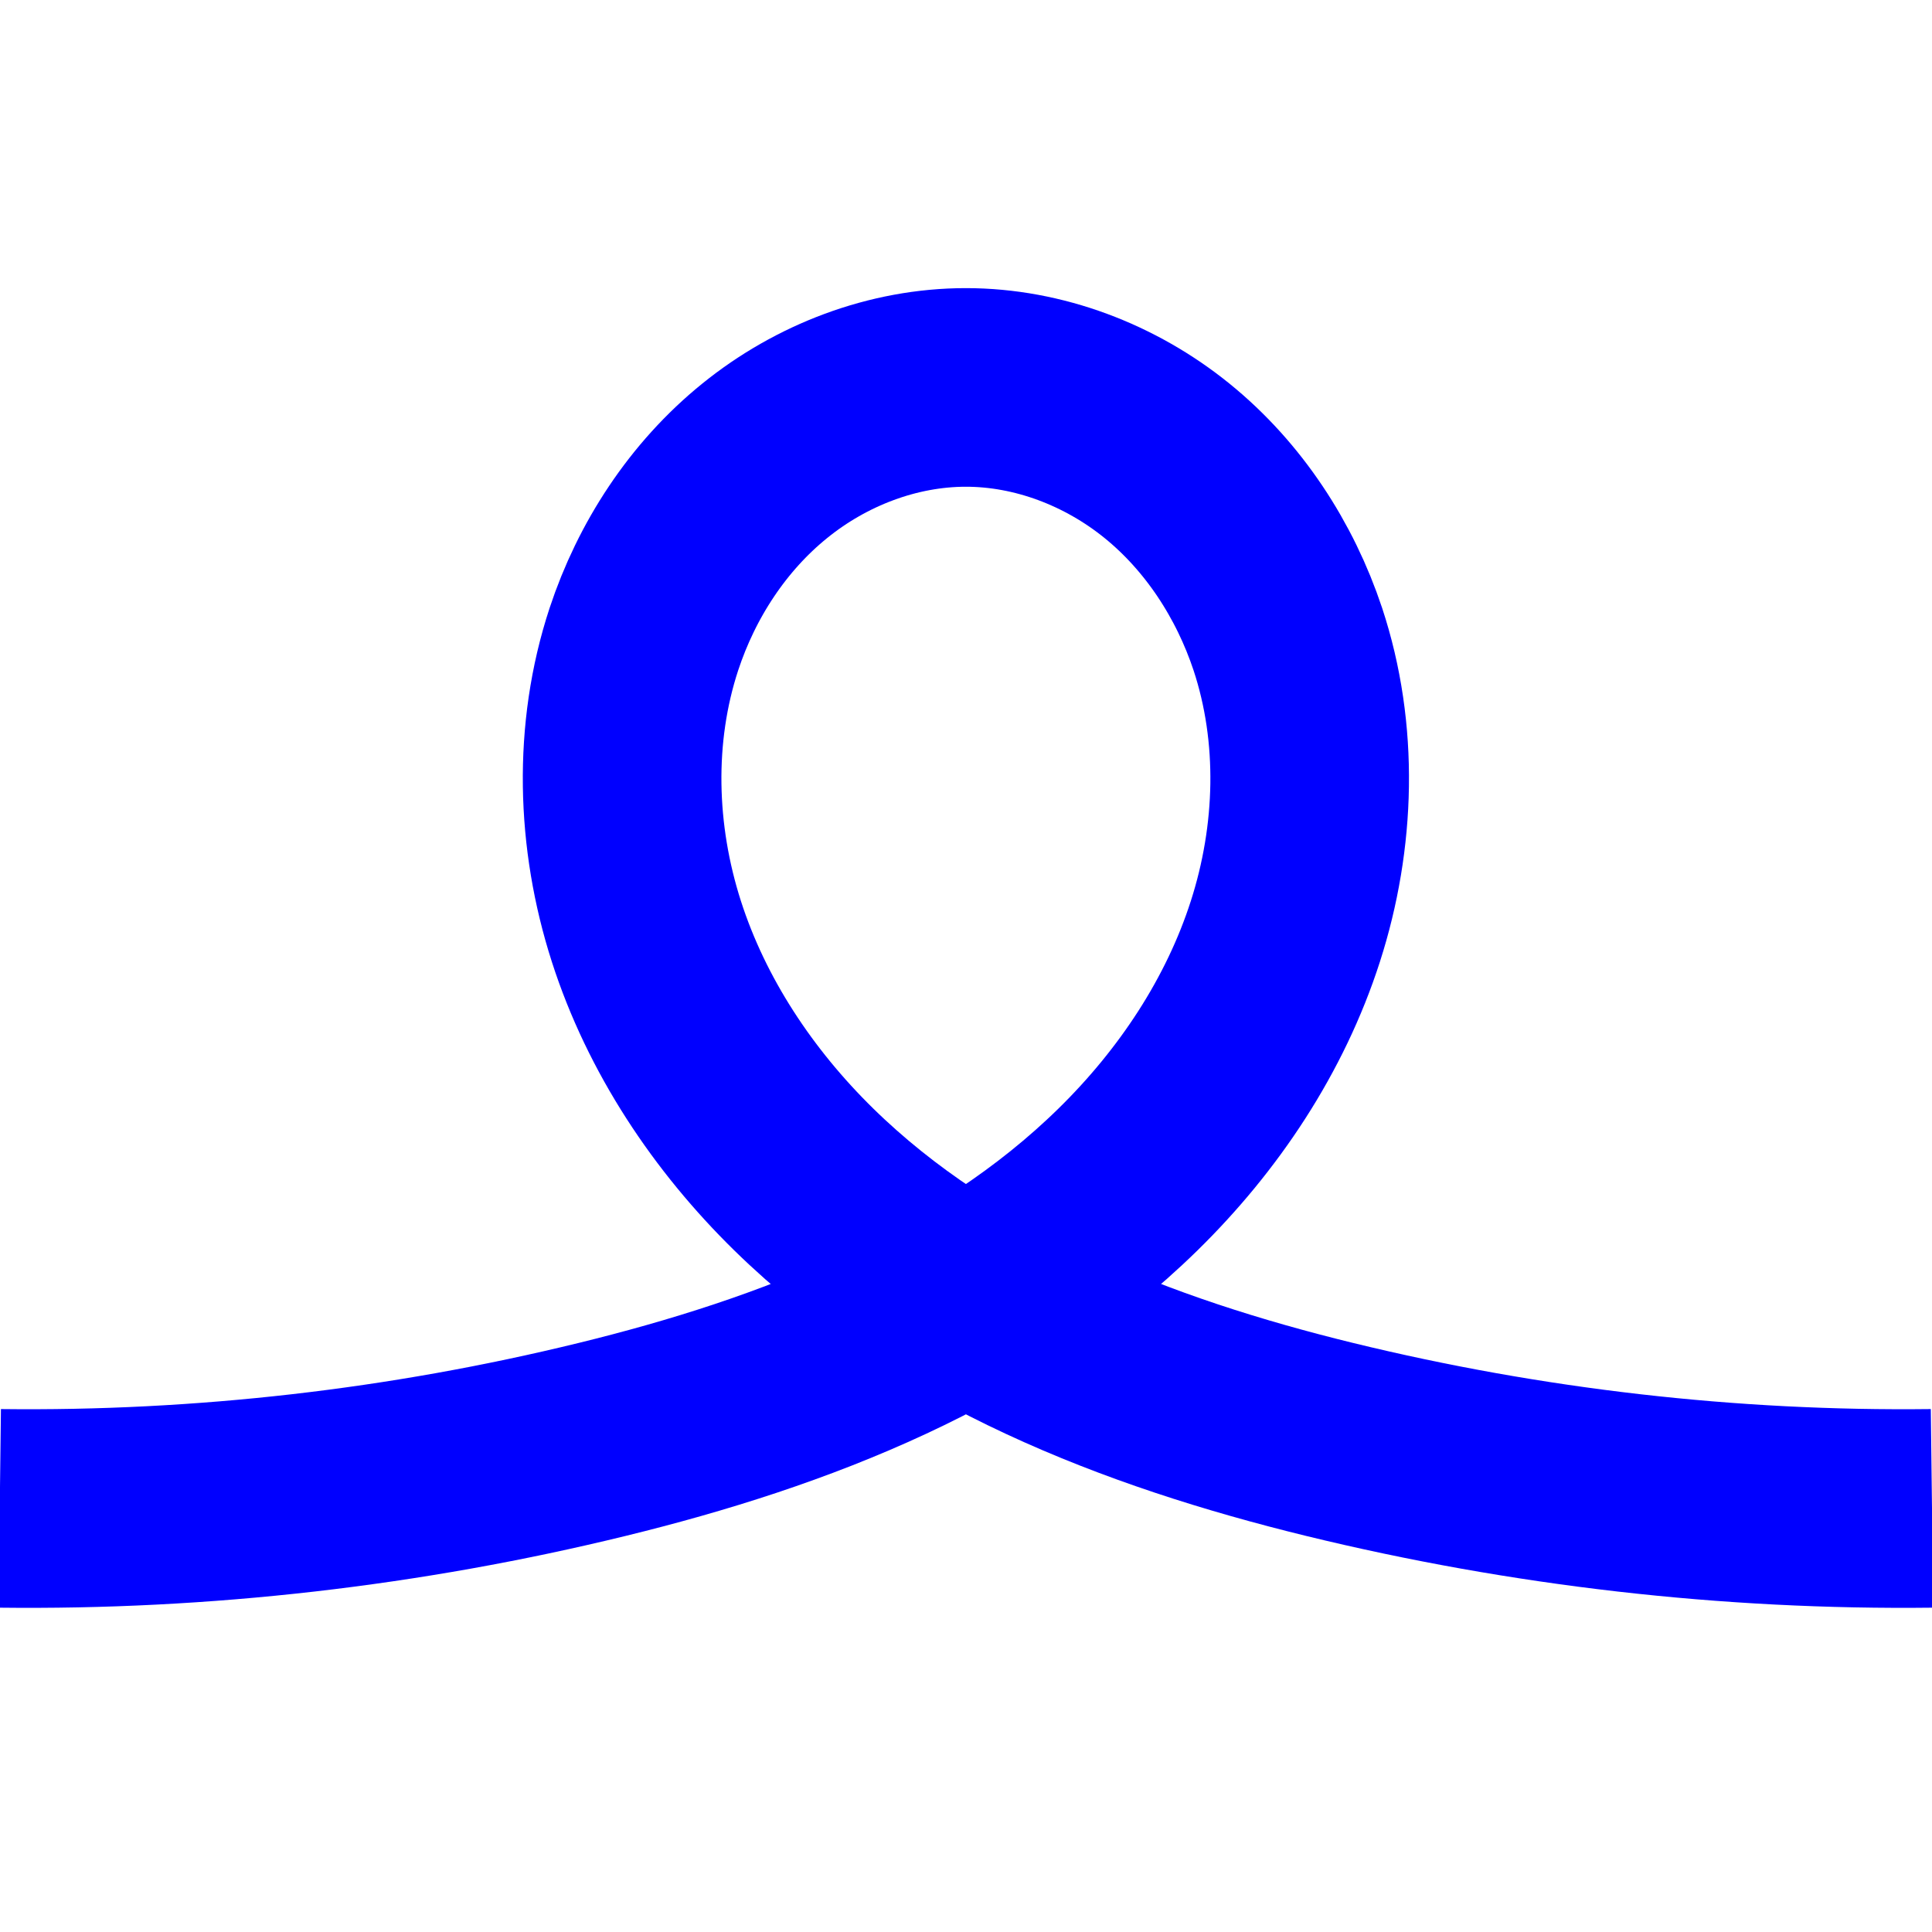 <?xml version="1.0" encoding="UTF-8" standalone="no"?>
<!-- Created with Inkscape (http://www.inkscape.org/) -->

<svg
   xmlns:dc="http://purl.org/dc/elements/1.1/"
   xmlns:cc="http://creativecommons.org/ns#"
   xmlns:rdf="http://www.w3.org/1999/02/22-rdf-syntax-ns#"
   xmlns:svg="http://www.w3.org/2000/svg"
   xmlns="http://www.w3.org/2000/svg"
   xmlns:sodipodi="http://sodipodi.sourceforge.net/DTD/sodipodi-0.dtd"
   xmlns:inkscape="http://www.inkscape.org/namespaces/inkscape"
   width="15"
   height="15"
   id="svg3243"
   version="1.1"
   inkscape:version="0.48.0 r9654"
   sodipodi:docname="krol2.svg">
  <defs
     id="defs3245">
    <inkscape:path-effect
       effect="skeletal"
       id="path-effect3941"
       is_visible="true"
       pattern="M 15.55,9.254 C 13.977,9.273 12.402,9.092 10.874,8.718 9.381,8.353 7.889,7.775 6.791,6.7 6.242,6.162 5.804,5.504 5.569,4.772 5.334,4.041 5.309,3.235 5.55,2.505 5.727,1.968 6.048,1.476 6.488,1.12 6.927,0.764 7.485,0.55 8.05,0.55 8.615,0.55 9.173,0.764 9.612,1.12 10.052,1.476 10.373,1.968 10.55,2.505 10.791,3.235 10.766,4.041 10.531,4.772 10.296,5.504 9.858,6.162 9.309,6.7 8.211,7.776 6.719,8.353 5.226,8.718 3.698,9.092 2.123,9.272 0.55,9.254"
       copytype="repeated"
       prop_scale="1"
       scale_y_rel="false"
       spacing="0"
       normal_offset="0"
       tang_offset="0"
       prop_units="false"
       vertical_pattern="false"
       fuse_tolerance="0" />
    <inkscape:path-effect
       effect="skeletal"
       id="path-effect3918"
       is_visible="true"
       pattern="m -8.956,1054.744 c -1.571,0.044 -3.147,-0.118 -4.676,-0.483 -1.496,-0.357 -2.991,-0.935 -4.089,-2.013 -0.549,-0.539 -0.987,-1.199 -1.22,-1.931 -0.234,-0.733 -0.257,-1.539 -0.015,-2.269 0.178,-0.537 0.499,-1.029 0.938,-1.385 0.439,-0.356 0.997,-0.57 1.562,-0.57 0.565,0 1.123,0.214 1.562,0.57 0.439,0.356 0.76,0.848 0.938,1.385 0.242,0.73 0.219,1.537 -0.015,2.269 -0.234,0.733 -0.672,1.392 -1.22,1.931 -1.097,1.078 -2.592,1.656 -4.089,2.012 -1.529,0.364 -3.105,0.527 -4.676,0.483"
       copytype="repeated"
       prop_scale="1"
       scale_y_rel="false"
       spacing="0"
       normal_offset="0"
       tang_offset="0"
       prop_units="false"
       vertical_pattern="false"
       fuse_tolerance="0" />
    <inkscape:path-effect
       effect="skeletal"
       id="path-effect3895"
       is_visible="true"
       pattern="m 15.55,9.201 c -0.583,0.024 -1.167,0.012 -1.748,-0.038 -0.99,-0.084 -1.968,-0.275 -2.928,-0.529 C 9.404,8.247 7.929,7.686 6.831,6.636 6.281,6.111 5.837,5.467 5.595,4.746 5.352,4.026 5.318,3.229 5.55,2.505 5.723,1.967 6.045,1.473 6.485,1.117 6.925,0.762 7.484,0.549 8.05,0.55 8.615,0.551 9.174,0.763 9.614,1.119 c 0.44,0.355 0.762,0.849 0.936,1.386 0.236,0.725 0.205,1.524 -0.034,2.247 -0.239,0.723 -0.681,1.372 -1.23,1.9 -1.098,1.057 -2.581,1.617 -4.06,1.982 -0.962,0.237 -1.942,0.403 -2.928,0.491 -0.581,0.052 -1.164,0.077 -1.748,0.075"
       copytype="repeated"
       prop_scale="1"
       scale_y_rel="false"
       spacing="0"
       normal_offset="0"
       tang_offset="0"
       prop_units="false"
       vertical_pattern="false"
       fuse_tolerance="0" />
    <inkscape:path-effect
       effect="skeletal"
       id="path-effect3872"
       is_visible="true"
       pattern="m 15.55,9.201 c -0.583,0.024 -1.167,0.012 -1.748,-0.038 -0.99,-0.084 -1.968,-0.275 -2.928,-0.529 C 9.404,8.247 7.929,7.686 6.831,6.636 6.281,6.111 5.837,5.467 5.595,4.746 5.352,4.026 5.318,3.229 5.55,2.505 5.723,1.967 6.045,1.473 6.485,1.117 6.925,0.762 7.484,0.549 8.05,0.55 8.615,0.551 9.174,0.763 9.614,1.119 c 0.44,0.355 0.762,0.849 0.936,1.386 0.236,0.725 0.205,1.524 -0.034,2.247 -0.239,0.723 -0.681,1.372 -1.23,1.9 -1.098,1.057 -2.581,1.617 -4.06,1.982 -0.962,0.237 -1.942,0.403 -2.928,0.491 -0.581,0.052 -1.164,0.077 -1.748,0.075"
       copytype="repeated"
       prop_scale="1"
       scale_y_rel="false"
       spacing="0"
       normal_offset="0"
       tang_offset="0"
       prop_units="false"
       vertical_pattern="false"
       fuse_tolerance="0" />
    <inkscape:path-effect
       effect="skeletal"
       id="path-effect3849"
       is_visible="true"
       pattern="M 15.55,9.201 C 14.967,9.225 14.383,9.213 13.802,9.163 12.813,9.079 11.834,8.888 10.874,8.635 9.404,8.247 7.929,7.687 6.83,6.636 6.281,6.111 5.837,5.467 5.594,4.747 5.352,4.026 5.317,3.229 5.55,2.505 5.723,1.967 6.045,1.473 6.485,1.118 6.925,0.762 7.484,0.55 8.05,0.55 c 0.566,1e-8 1.125,0.212 1.565,0.568 0.44,0.355 0.762,0.849 0.935,1.388 0.233,0.723 0.198,1.521 -0.044,2.241 C 10.263,5.467 9.819,6.111 9.27,6.636 8.171,7.687 6.696,8.247 5.226,8.635 4.266,8.888 3.287,9.079 2.298,9.163 1.717,9.213 1.133,9.225 0.55,9.201"
       copytype="repeated"
       prop_scale="1"
       scale_y_rel="false"
       spacing="0"
       normal_offset="0"
       tang_offset="0"
       prop_units="false"
       vertical_pattern="false"
       fuse_tolerance="0" />
    <inkscape:path-effect
       effect="skeletal"
       id="path-effect3826"
       is_visible="true"
       pattern="m 15.55,9.201 c -0.582,0.035 -1.167,0.028 -1.748,-0.02 C 12.811,9.098 11.833,8.895 10.874,8.635 9.409,8.236 7.937,7.676 6.838,6.629 6.288,6.105 5.843,5.463 5.599,4.744 5.355,4.025 5.318,3.228 5.55,2.505 5.723,1.966 6.045,1.473 6.485,1.117 6.925,0.762 7.484,0.55 8.05,0.55 c 0.566,1e-8 1.125,0.212 1.565,0.567 0.44,0.355 0.762,0.849 0.935,1.388 0.232,0.723 0.195,1.52 -0.049,2.239 C 10.257,5.463 9.812,6.105 9.262,6.629 8.163,7.676 6.691,8.236 5.226,8.635 4.267,8.895 3.289,9.098 2.298,9.181 1.717,9.229 1.132,9.236 0.55,9.201"
       copytype="repeated"
       prop_scale="1"
       scale_y_rel="false"
       spacing="0"
       normal_offset="0"
       tang_offset="0"
       prop_units="false"
       vertical_pattern="false"
       fuse_tolerance="0" />
    <inkscape:path-effect
       effect="skeletal"
       id="path-effect3791"
       is_visible="true"
       pattern="M 15.55,9.201 C 14.036,9.167 12.525,8.977 11.05,8.635 9.541,8.285 8.022,7.749 6.885,6.697 6.317,6.171 5.856,5.52 5.603,4.788 5.35,4.056 5.312,3.242 5.55,2.505 5.724,1.967 6.046,1.474 6.486,1.118 6.926,0.763 7.484,0.55 8.05,0.55 c 0.566,1e-8 1.124,0.213 1.564,0.568 C 10.054,1.474 10.376,1.967 10.55,2.505 10.788,3.242 10.75,4.056 10.497,4.788 10.244,5.52 9.783,6.171 9.215,6.697 8.078,7.749 6.559,8.285 5.05,8.635 3.575,8.977 2.064,9.167 0.55,9.201"
       copytype="repeated"
       prop_scale="1"
       scale_y_rel="false"
       spacing="0"
       normal_offset="0"
       tang_offset="0"
       prop_units="false"
       vertical_pattern="false"
       fuse_tolerance="0" />
    <inkscape:path-effect
       effect="skeletal"
       id="path-effect3000"
       is_visible="true"
       pattern="M 15.55,9.201 C 14.115,9.149 12.684,8.959 11.285,8.635 9.766,8.283 8.239,7.747 7.083,6.701 6.504,6.179 6.03,5.532 5.758,4.802 5.485,4.071 5.421,3.256 5.63,2.505 5.774,1.985 6.052,1.496 6.454,1.136 6.856,0.775 7.386,0.55 7.926,0.55 8.465,0.55 8.994,0.777 9.396,1.137 9.798,1.498 10.075,1.986 10.222,2.505 10.428,3.239 10.376,4.035 10.124,4.754 9.871,5.473 9.425,6.117 8.874,6.643 7.772,7.696 6.294,8.267 4.815,8.635 3.42,8.982 1.987,9.172 0.55,9.201"
       copytype="repeated"
       prop_scale="1"
       scale_y_rel="false"
       spacing="0"
       normal_offset="0"
       tang_offset="0"
       prop_units="false"
       vertical_pattern="false"
       fuse_tolerance="0" />
    <inkscape:path-effect
       effect="spiro"
       id="path-effect4422"
       is_visible="true" />
  </defs>
  <sodipodi:namedview
     id="base"
     pagecolor="#ffffff"
     bordercolor="#666666"
     borderopacity="1.0"
     inkscape:pageopacity="0.0"
     inkscape:pageshadow="2"
     inkscape:zoom="26.872615"
     inkscape:cx="8.3927634"
     inkscape:cy="7.3988182"
     inkscape:document-units="px"
     inkscape:current-layer="layer1"
     showgrid="false"
     showguides="true"
     inkscape:guide-bbox="true"
     inkscape:window-width="1280"
     inkscape:window-height="720"
     inkscape:window-x="0"
     inkscape:window-y="25"
     inkscape:window-maximized="1">
    <sodipodi:guide
       orientation="1,0"
       position="0,8.465"
       id="guide3269" />
    <sodipodi:guide
       orientation="1,0"
       position="15,9.388"
       id="guide3271" />
  </sodipodi:namedview>
  <g
     inkscape:label="Layer 1"
     inkscape:groupmode="layer"
     id="layer1"
     transform="translate(0,-1037.362)">
    <path
       style="fill:none;stroke:#0000ff;stroke-width:1.542;stroke-linecap:butt;stroke-linejoin:miter;stroke-miterlimit:4;stroke-opacity:1;stroke-dasharray:none"
       d="m 15,1049.073 c -1.573,0.019 -3.148,-0.162 -4.676,-0.535 -1.493,-0.365 -2.985,-0.943 -4.083,-2.018 -0.549,-0.538 -0.988,-1.196 -1.223,-1.928 -0.235,-0.732 -0.259,-1.537 -0.019,-2.267 0.177,-0.537 0.498,-1.029 0.938,-1.385 0.439,-0.356 0.997,-0.57 1.562,-0.57 0.565,0 1.123,0.214 1.562,0.57 0.439,0.356 0.76,0.849 0.938,1.385 0.241,0.73 0.216,1.536 -0.019,2.267 -0.235,0.732 -0.674,1.39 -1.223,1.928 -1.098,1.076 -2.59,1.653 -4.083,2.018 -1.528,0.374 -3.103,0.554 -4.676,0.535"
       id="path4412"
       inkscape:connector-curvature="0"
       sodipodi:nodetypes="caaaaac"
       inkscape:path-effect="#path-effect4422"
       inkscape:original-d="m 15,1049.0734 c -1.531886,-0.09 -3.290488,0.2003 -4.676122,-0.5355 -2.4087716,-1.2792 -5.5942307,-3.4992 -5.323845,-6.2131 0.104881,-1.0527 1.4420711,-1.9552 2.4999918,-1.9552 1.0579208,0 2.3951112,0.9025 2.4999922,1.9552 0.270386,2.7139 -2.9150471,4.934 -5.323846,6.2131 -1.3856428,0.7358 -3.0134607,0.4934 -4.676121452022,0.5353" />
  </g>
</svg>
